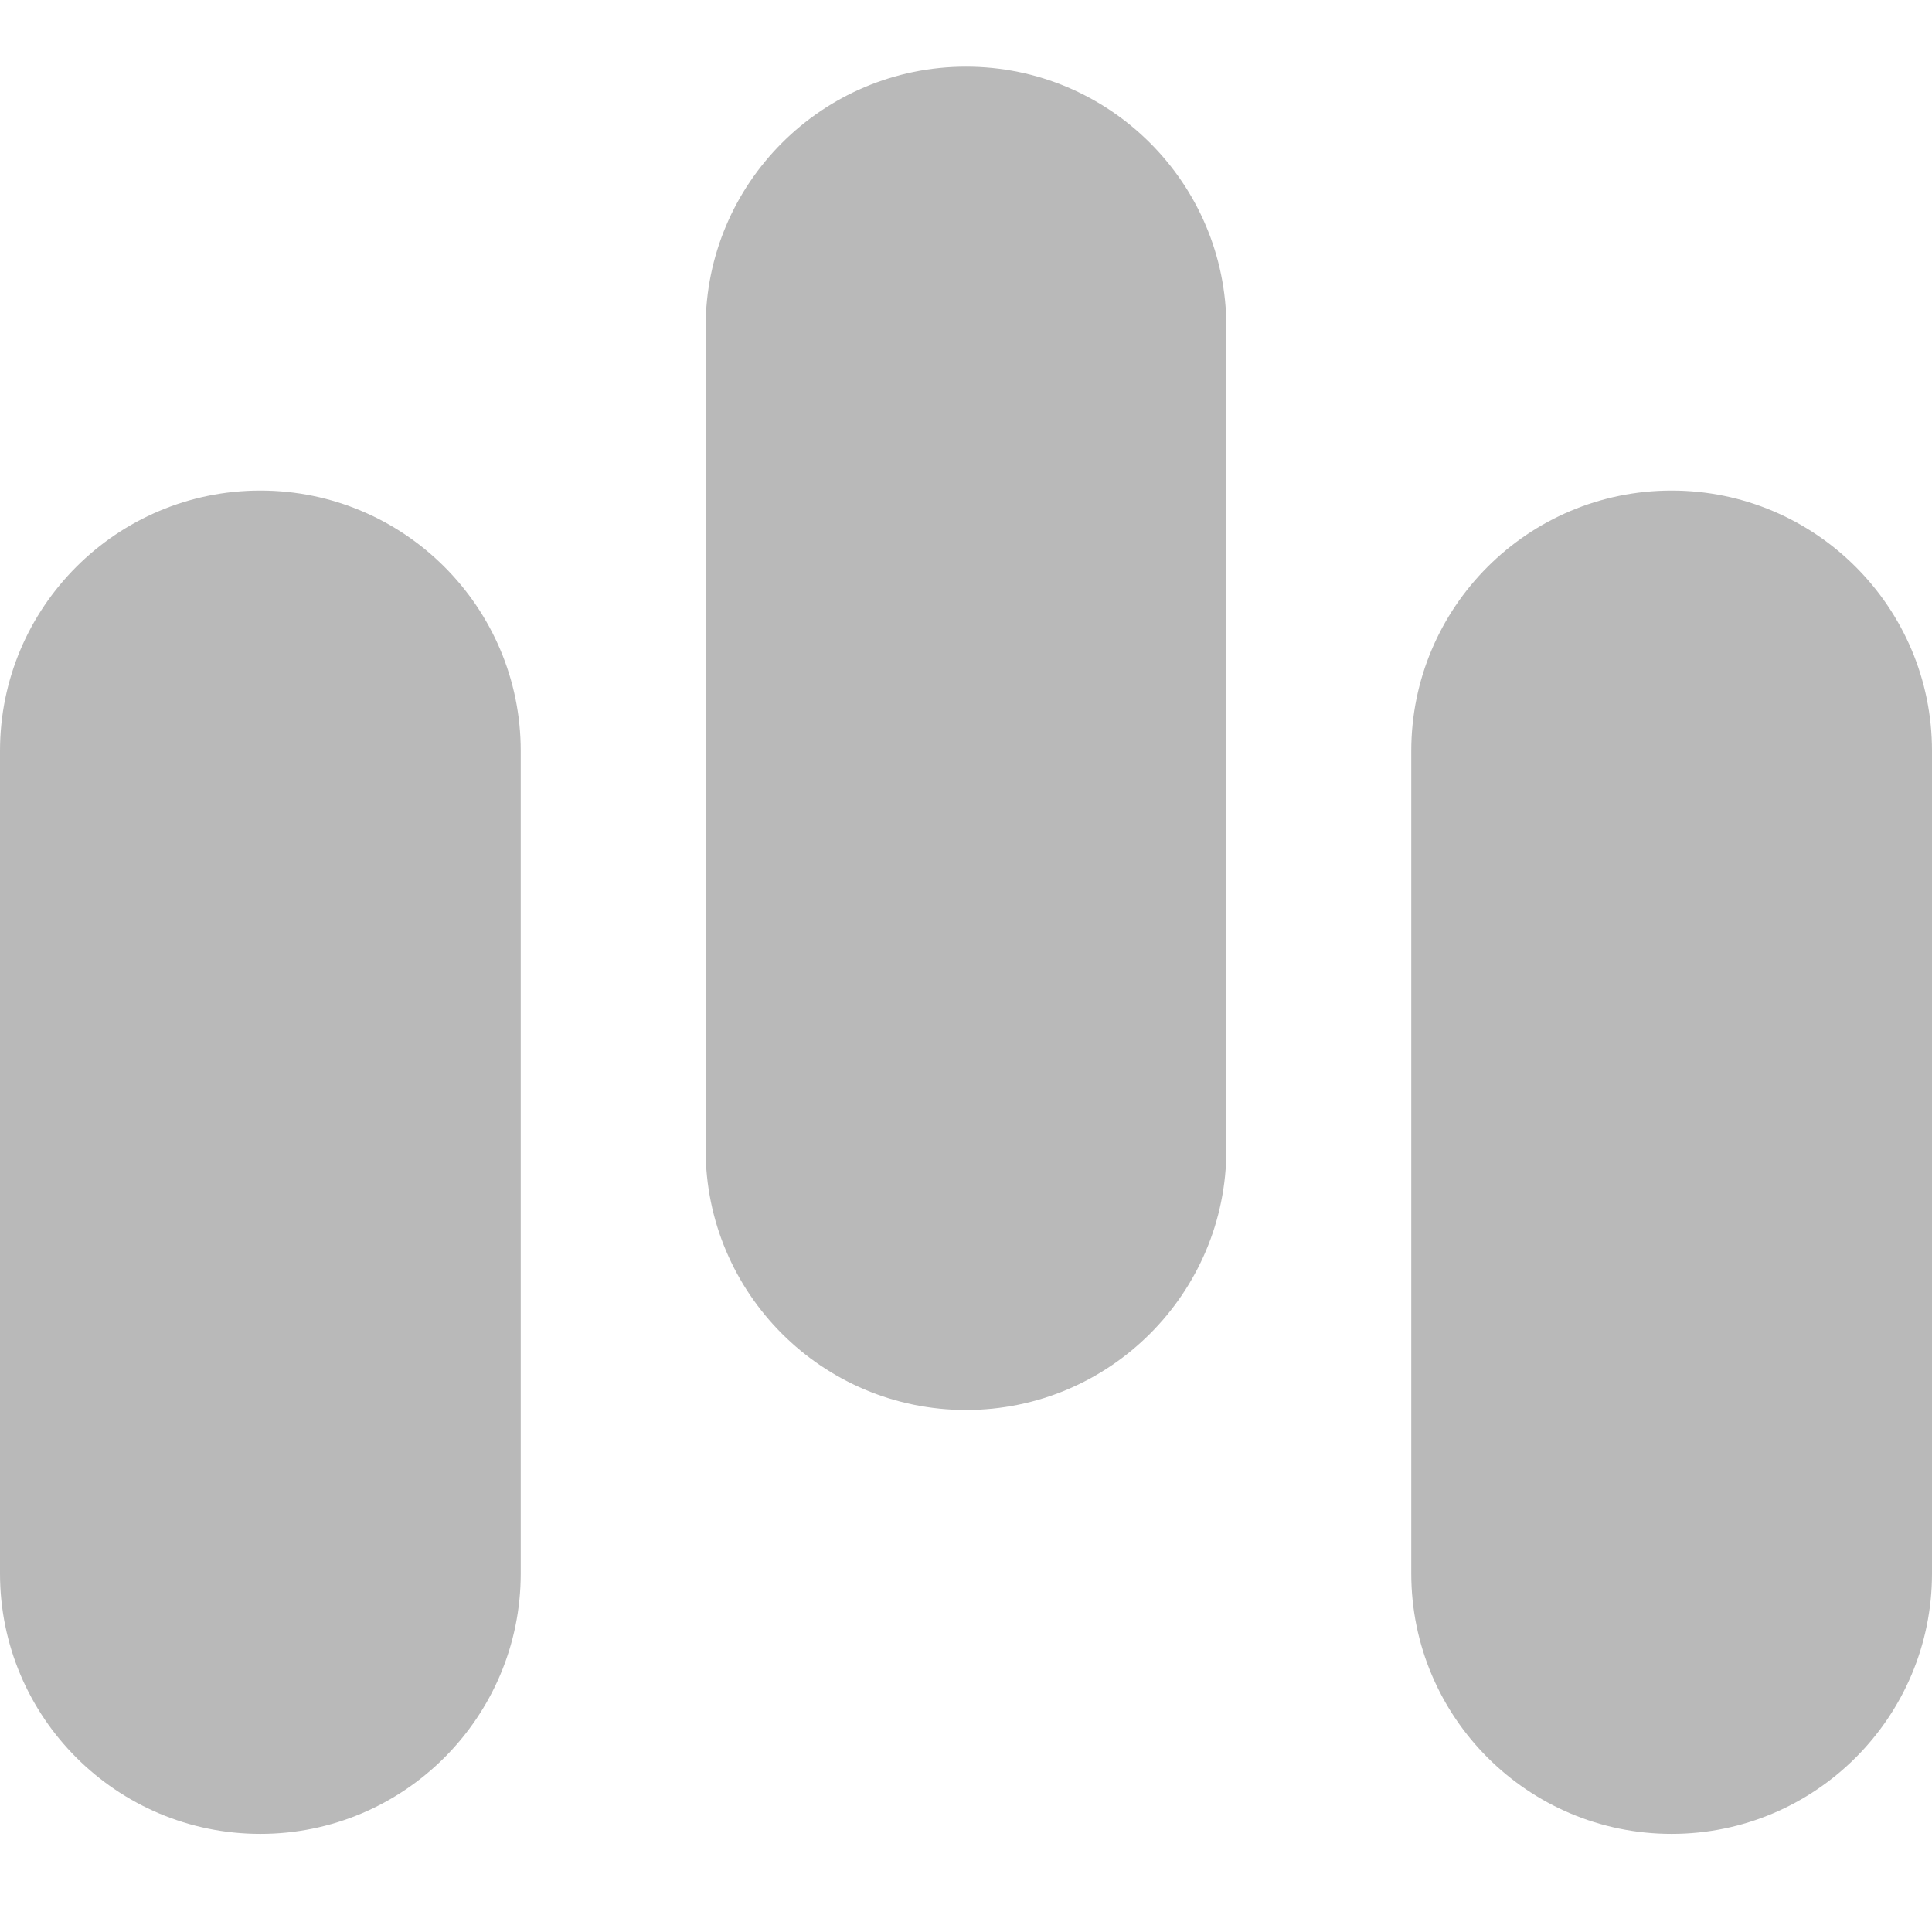 <?xml version="1.0" encoding="UTF-8" standalone="no"?>
<!-- Generator: Gravit.io -->

<svg
   style="isolation:isolate"
   viewBox="0 0 256 256"
   width="256pt"
   height="256pt"
   version="1.1"
   id="svg1024"
   sodipodi:docname="staggered.svg"
   inkscape:version="1.1 (c68e22c387, 2021-05-23)"
   xmlns:inkscape="http://www.inkscape.org/namespaces/inkscape"
   xmlns:sodipodi="http://sodipodi.sourceforge.net/DTD/sodipodi-0.dtd"
   xmlns="http://www.w3.org/2000/svg"
   xmlns:svg="http://www.w3.org/2000/svg">
  <sodipodi:namedview
     id="namedview1026"
     pagecolor="#505050"
     bordercolor="#ffffff"
     borderopacity="1"
     inkscape:pageshadow="0"
     inkscape:pageopacity="0"
     inkscape:pagecheckerboard="1"
     inkscape:document-units="pt"
     showgrid="false"
     inkscape:zoom="1.4296875"
     inkscape:cx="171.01639"
     inkscape:cy="171.01639"
     inkscape:window-width="1366"
     inkscape:window-height="715"
     inkscape:window-x="-8"
     inkscape:window-y="-8"
     inkscape:window-maximized="1"
     inkscape:current-layer="svg1024" />
  <defs
     id="defs1014">
    <clipPath
       id="_clipPath_JNRn2tA9X4gov7IubtoWt6Bn1bjpgnkm">
      <rect
         width="256"
         height="256"
         id="rect1011" />
    </clipPath>
  </defs>
  <path
     d="m 34.5,65 v 0 C 53.541,65 69,80.459 69,99.5 v 109 C 69,227.541 53.541,243 34.5,243 v 0 C 15.459,243 0,227.541 0,208.5 V 99.5 C 0,80.459 15.459,65 34.5,65 Z"
     style="fill:#b9b9b9;stroke:none;stroke-miterlimit:10;fill-opacity:1"
     id="path1016" />
  <path
     d="m 221.5,65 v 0 c 19.041,0 34.5,15.459 34.5,34.5 v 109 c 0,19.041 -15.459,34.5 -34.5,34.5 v 0 C 202.459,243 187,227.541 187,208.5 V 99.5 C 187,80.459 202.459,65 221.5,65 Z"
     style="fill:#b9b9b9;stroke:none;stroke-miterlimit:10;fill-opacity:1"
     id="path1018" />
  <path
     d="m 128,8.83 v 0 c 19.041,0 34.5,15.459 34.5,34.5 v 109 c 0,19.041 -15.459,34.5 -34.5,34.5 v 0 c -19.041,0 -34.5,-15.459 -34.5,-34.5 v -109 c 0,-19.041 15.459,-34.5 34.5,-34.5 z"
     style="fill:#b9b9b9;stroke:none;stroke-miterlimit:10;fill-opacity:1"
     id="path1020" />
</svg>
